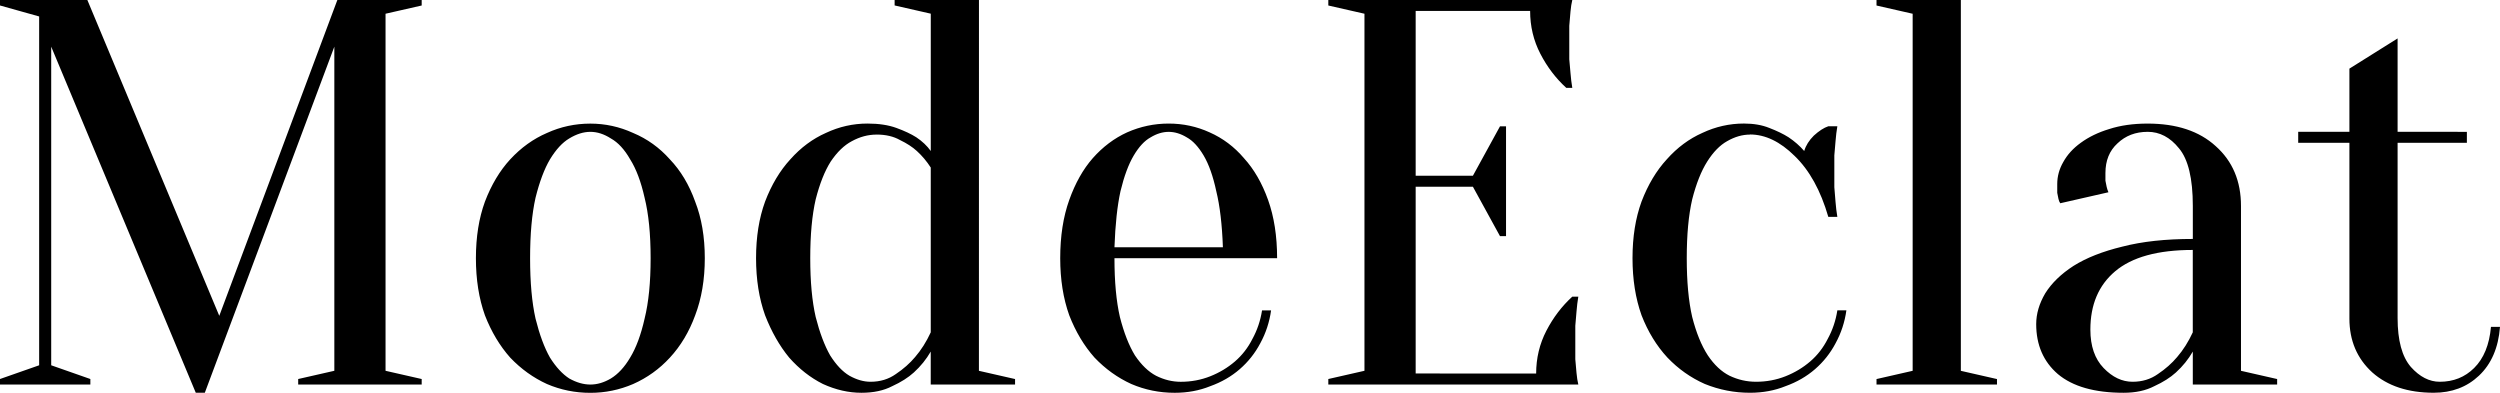 <?xml version="1.0" encoding="UTF-8" standalone="no"?>
<!-- Created with Inkscape (http://www.inkscape.org/) -->

<svg
   width="105.41mm"
   height="16.561mm"
   viewBox="0 0 105.41 16.561"
   version="1.1"
   id="svg1"
   inkscape:version="1.4-beta3 (01c8a1c, 2024-08-28, custom)"
   sodipodi:docname="ModeEclatVetor.svg"
   xmlns:inkscape="http://www.inkscape.org/namespaces/inkscape"
   xmlns:sodipodi="http://sodipodi.sourceforge.net/DTD/sodipodi-0.dtd"
   xmlns="http://www.w3.org/2000/svg"
   xmlns:svg="http://www.w3.org/2000/svg">
  <sodipodi:namedview
     id="namedview1"
     pagecolor="#ffffff"
     bordercolor="#000000"
     borderopacity="0.25"
     inkscape:showpageshadow="2"
     inkscape:pageopacity="0.0"
     inkscape:pagecheckerboard="0"
     inkscape:deskcolor="#d1d1d1"
     inkscape:document-units="mm"
     inkscape:zoom="1.4378367"
     inkscape:cx="326.87996"
     inkscape:cy="451.72028"
     inkscape:window-width="1920"
     inkscape:window-height="1009"
     inkscape:window-x="-8"
     inkscape:window-y="-8"
     inkscape:window-maximized="1"
     inkscape:current-layer="layer1"
     inkscape:export-bgcolor="#ffffff00"
     showguides="false">
    <inkscape:page
       x="0"
       y="0"
       width="105.41"
       height="16.561"
       id="page2"
       margin="0"
       bleed="0" />
  </sodipodi:namedview>
  <defs
     id="defs1" />
  <g
     inkscape:label="Camada 1"
     inkscape:groupmode="layer"
     id="layer1"
     transform="translate(-51.436,-124.647)">
    <path
       d="m 65.66,124.647 h 3.556 v 0.232 l -1.524,0.347 v 15.055 l 1.524,0.347 v 0.232 H 64.009 v -0.232 l 1.524,-0.347 v -13.666 l -5.461,14.592 h -0.381 l -6.096,-14.592 v 13.434 l 1.651,0.579 v 0.232 h -3.81 v -0.232 l 1.651,-0.579 v -14.708 l -1.651,-0.463 v -0.232 h 3.683 l 5.563,13.318 z m 10.668,5.559 q -0.432,0 -0.889,0.278 -0.432,0.255 -0.813,0.88 -0.356,0.602 -0.61,1.621 -0.229,1.019 -0.229,2.548 0,1.529 0.229,2.548 0.254,1.019 0.61,1.645 0.381,0.602 0.813,0.88 0.457,0.255 0.889,0.255 0.432,0 0.864,-0.255 0.457,-0.278 0.813,-0.88 0.381,-0.625 0.61,-1.645 0.254,-1.019 0.254,-2.548 0,-1.529 -0.254,-2.548 -0.229,-1.019 -0.61,-1.621 -0.356,-0.625 -0.813,-0.88 -0.432,-0.278 -0.864,-0.278 z m 0,-0.347 q 0.94,0 1.803,0.394 0.889,0.371 1.549,1.112 0.686,0.718 1.067,1.783 0.406,1.042 0.406,2.386 0,1.343 -0.406,2.409 -0.381,1.042 -1.067,1.784 -0.66,0.718 -1.549,1.112 -0.864,0.371 -1.803,0.371 -0.965,0 -1.829,-0.371 -0.864,-0.394 -1.549,-1.112 -0.66,-0.741 -1.067,-1.784 -0.381,-1.065 -0.381,-2.409 0,-1.343 0.381,-2.386 0.406,-1.065 1.067,-1.783 0.686,-0.741 1.549,-1.112 0.864,-0.394 1.829,-0.394 z m 12.065,0.463 q -0.533,0 -1.041,0.278 -0.483,0.255 -0.889,0.857 -0.381,0.602 -0.635,1.598 -0.229,0.996 -0.229,2.478 0,1.482 0.229,2.478 0.254,0.996 0.61,1.621 0.381,0.602 0.813,0.857 0.457,0.255 0.889,0.255 0.61,0 1.067,-0.324 0.483,-0.324 0.813,-0.718 0.381,-0.44 0.66,-1.042 v -6.949 q -0.254,-0.394 -0.584,-0.695 -0.279,-0.255 -0.711,-0.463 -0.406,-0.232 -0.991,-0.232 z m 4.318,9.96 1.524,0.347 v 0.232 h -3.556 v -1.39 q -0.279,0.486 -0.711,0.88 -0.356,0.324 -0.914,0.579 -0.533,0.278 -1.295,0.278 -0.813,0 -1.626,-0.371 -0.787,-0.394 -1.422,-1.112 -0.61,-0.741 -1.016,-1.784 -0.381,-1.065 -0.381,-2.409 0,-1.343 0.381,-2.386 0.406,-1.065 1.067,-1.783 0.66,-0.741 1.499,-1.112 0.838,-0.394 1.753,-0.394 0.711,0 1.219,0.185 0.508,0.185 0.838,0.394 0.381,0.255 0.61,0.579 v -5.791 l -1.524,-0.347 v -0.232 h 3.556 z m 5.715,-4.748 q 0,1.482 0.229,2.478 0.254,0.996 0.635,1.621 0.406,0.602 0.889,0.857 0.508,0.255 1.041,0.255 0.66,0 1.245,-0.232 0.584,-0.232 1.041,-0.625 0.457,-0.394 0.737,-0.95 0.305,-0.556 0.406,-1.204 h 0.381 q -0.102,0.741 -0.457,1.39 -0.33,0.625 -0.864,1.089 -0.533,0.463 -1.245,0.718 -0.686,0.278 -1.499,0.278 -0.965,0 -1.829,-0.371 -0.864,-0.394 -1.549,-1.112 -0.66,-0.741 -1.067,-1.784 -0.381,-1.065 -0.381,-2.409 0,-1.39 0.381,-2.455 0.381,-1.065 0.991,-1.76 0.635,-0.718 1.448,-1.089 0.838,-0.371 1.753,-0.371 0.914,0 1.727,0.371 0.838,0.371 1.448,1.089 0.635,0.695 1.016,1.76 0.381,1.065 0.381,2.455 z m 2.286,-5.327 q -0.381,0 -0.762,0.232 -0.381,0.208 -0.711,0.764 -0.33,0.556 -0.559,1.506 -0.203,0.926 -0.254,2.363 h 4.572 q -0.051,-1.436 -0.279,-2.363 -0.203,-0.95 -0.533,-1.506 -0.33,-0.556 -0.711,-0.764 -0.381,-0.232 -0.762,-0.232 z m 15.494,10.191 q 0,-0.973 0.432,-1.807 0.432,-0.834 1.092,-1.436 h 0.254 q -0.051,0.301 -0.076,0.625 -0.025,0.278 -0.051,0.602 0,0.324 0,0.625 0,0.44 0,0.788 0.025,0.324 0.051,0.579 0.025,0.278 0.076,0.486 h -10.541 v -0.232 l 1.524,-0.347 v -15.055 l -1.524,-0.347 v -0.232 h 10.287 q -0.051,0.208 -0.076,0.486 -0.025,0.255 -0.051,0.602 0,0.324 0,0.764 0,0.324 0,0.649 0.025,0.301 0.051,0.579 0.025,0.324 0.076,0.625 h -0.254 q -0.66,-0.602 -1.092,-1.436 -0.432,-0.834 -0.432,-1.807 h -4.826 v 6.949 h 2.413 l 1.143,-2.085 h 0.254 v 4.632 h -0.254 l -1.143,-2.085 h -2.413 v 7.875 z m 9.017,-10.076 q -0.483,0 -0.965,0.278 -0.457,0.255 -0.838,0.857 -0.381,0.602 -0.635,1.598 -0.229,0.996 -0.229,2.478 0,1.482 0.229,2.478 0.254,0.996 0.66,1.621 0.406,0.602 0.914,0.857 0.533,0.255 1.118,0.255 0.66,0 1.245,-0.232 0.584,-0.232 1.041,-0.625 0.457,-0.394 0.737,-0.95 0.305,-0.556 0.406,-1.204 h 0.381 q -0.102,0.741 -0.457,1.39 -0.33,0.625 -0.864,1.089 -0.533,0.463 -1.245,0.718 -0.686,0.278 -1.499,0.278 -0.991,0 -1.905,-0.371 -0.889,-0.394 -1.575,-1.112 -0.686,-0.741 -1.092,-1.784 -0.381,-1.065 -0.381,-2.409 0,-1.343 0.381,-2.386 0.406,-1.065 1.067,-1.783 0.66,-0.741 1.499,-1.112 0.838,-0.394 1.753,-0.394 0.61,0 1.067,0.185 0.483,0.185 0.813,0.394 0.381,0.255 0.66,0.579 0.102,-0.347 0.406,-0.649 0.33,-0.301 0.61,-0.394 h 0.381 q -0.051,0.301 -0.076,0.625 -0.025,0.278 -0.051,0.602 0,0.324 0,0.625 0,0.347 0,0.718 0.025,0.347 0.051,0.625 0.025,0.324 0.076,0.625 h -0.381 q -0.483,-1.668 -1.422,-2.571 -0.914,-0.903 -1.88,-0.903 z m 6.858,9.96 v -15.055 l -1.524,-0.347 v -0.232 h 3.556 v 15.635 l 1.524,0.347 v 0.232 h -5.08 v -0.232 z m 11.811,-5.096 q -2.21,0 -3.277,0.903 -1.041,0.88 -1.041,2.455 0,1.042 0.559,1.621 0.559,0.579 1.219,0.579 0.61,0 1.067,-0.324 0.483,-0.324 0.813,-0.718 0.381,-0.44 0.66,-1.042 z m -1.905,-4.98 q -0.762,0 -1.27,0.486 -0.508,0.463 -0.508,1.251 0,0.185 0,0.324 0.025,0.139 0.051,0.255 0.025,0.116 0.076,0.232 l -2.032,0.463 q -0.051,-0.07 -0.076,-0.185 -0.025,-0.116 -0.051,-0.255 0,-0.139 0,-0.371 0,-0.486 0.254,-0.926 0.254,-0.463 0.737,-0.811 0.508,-0.371 1.194,-0.579 0.711,-0.232 1.626,-0.232 1.829,0 2.87,0.95 1.067,0.95 1.067,2.525 v 6.949 l 1.524,0.347 v 0.232 h -3.556 v -1.39 q -0.279,0.486 -0.711,0.88 -0.356,0.324 -0.914,0.579 -0.533,0.278 -1.295,0.278 -1.829,0 -2.769,-0.788 -0.914,-0.788 -0.914,-2.108 0,-0.649 0.381,-1.297 0.406,-0.649 1.194,-1.158 0.813,-0.51 2.057,-0.811 1.245,-0.324 2.972,-0.324 v -1.39 q 0,-1.737 -0.584,-2.432 -0.559,-0.695 -1.321,-0.695 z m 13.462,0 v 0.463 h -2.921 v 7.389 q 0,1.413 0.559,2.061 0.559,0.625 1.219,0.625 0.864,0 1.448,-0.579 0.61,-0.602 0.711,-1.737 h 0.381 q -0.102,1.32 -0.889,2.061 -0.762,0.718 -1.905,0.718 -1.626,0 -2.591,-0.857 -0.965,-0.88 -0.965,-2.27 v -7.412 h -2.159 v -0.463 h 2.159 v -2.664 l 2.032,-1.274 v 3.938 z"
       id="text1"
       style="font-size:24.255px;font-family:Oranienbaum;-inkscape-font-specification:Oranienbaum;stroke-width:0.253"
       aria-label="ModeEclat"
       inkscape:export-filename="text1.png"
       inkscape:export-xdpi="72.289482"
       inkscape:export-ydpi="72.289482" />
  </g>
</svg>
